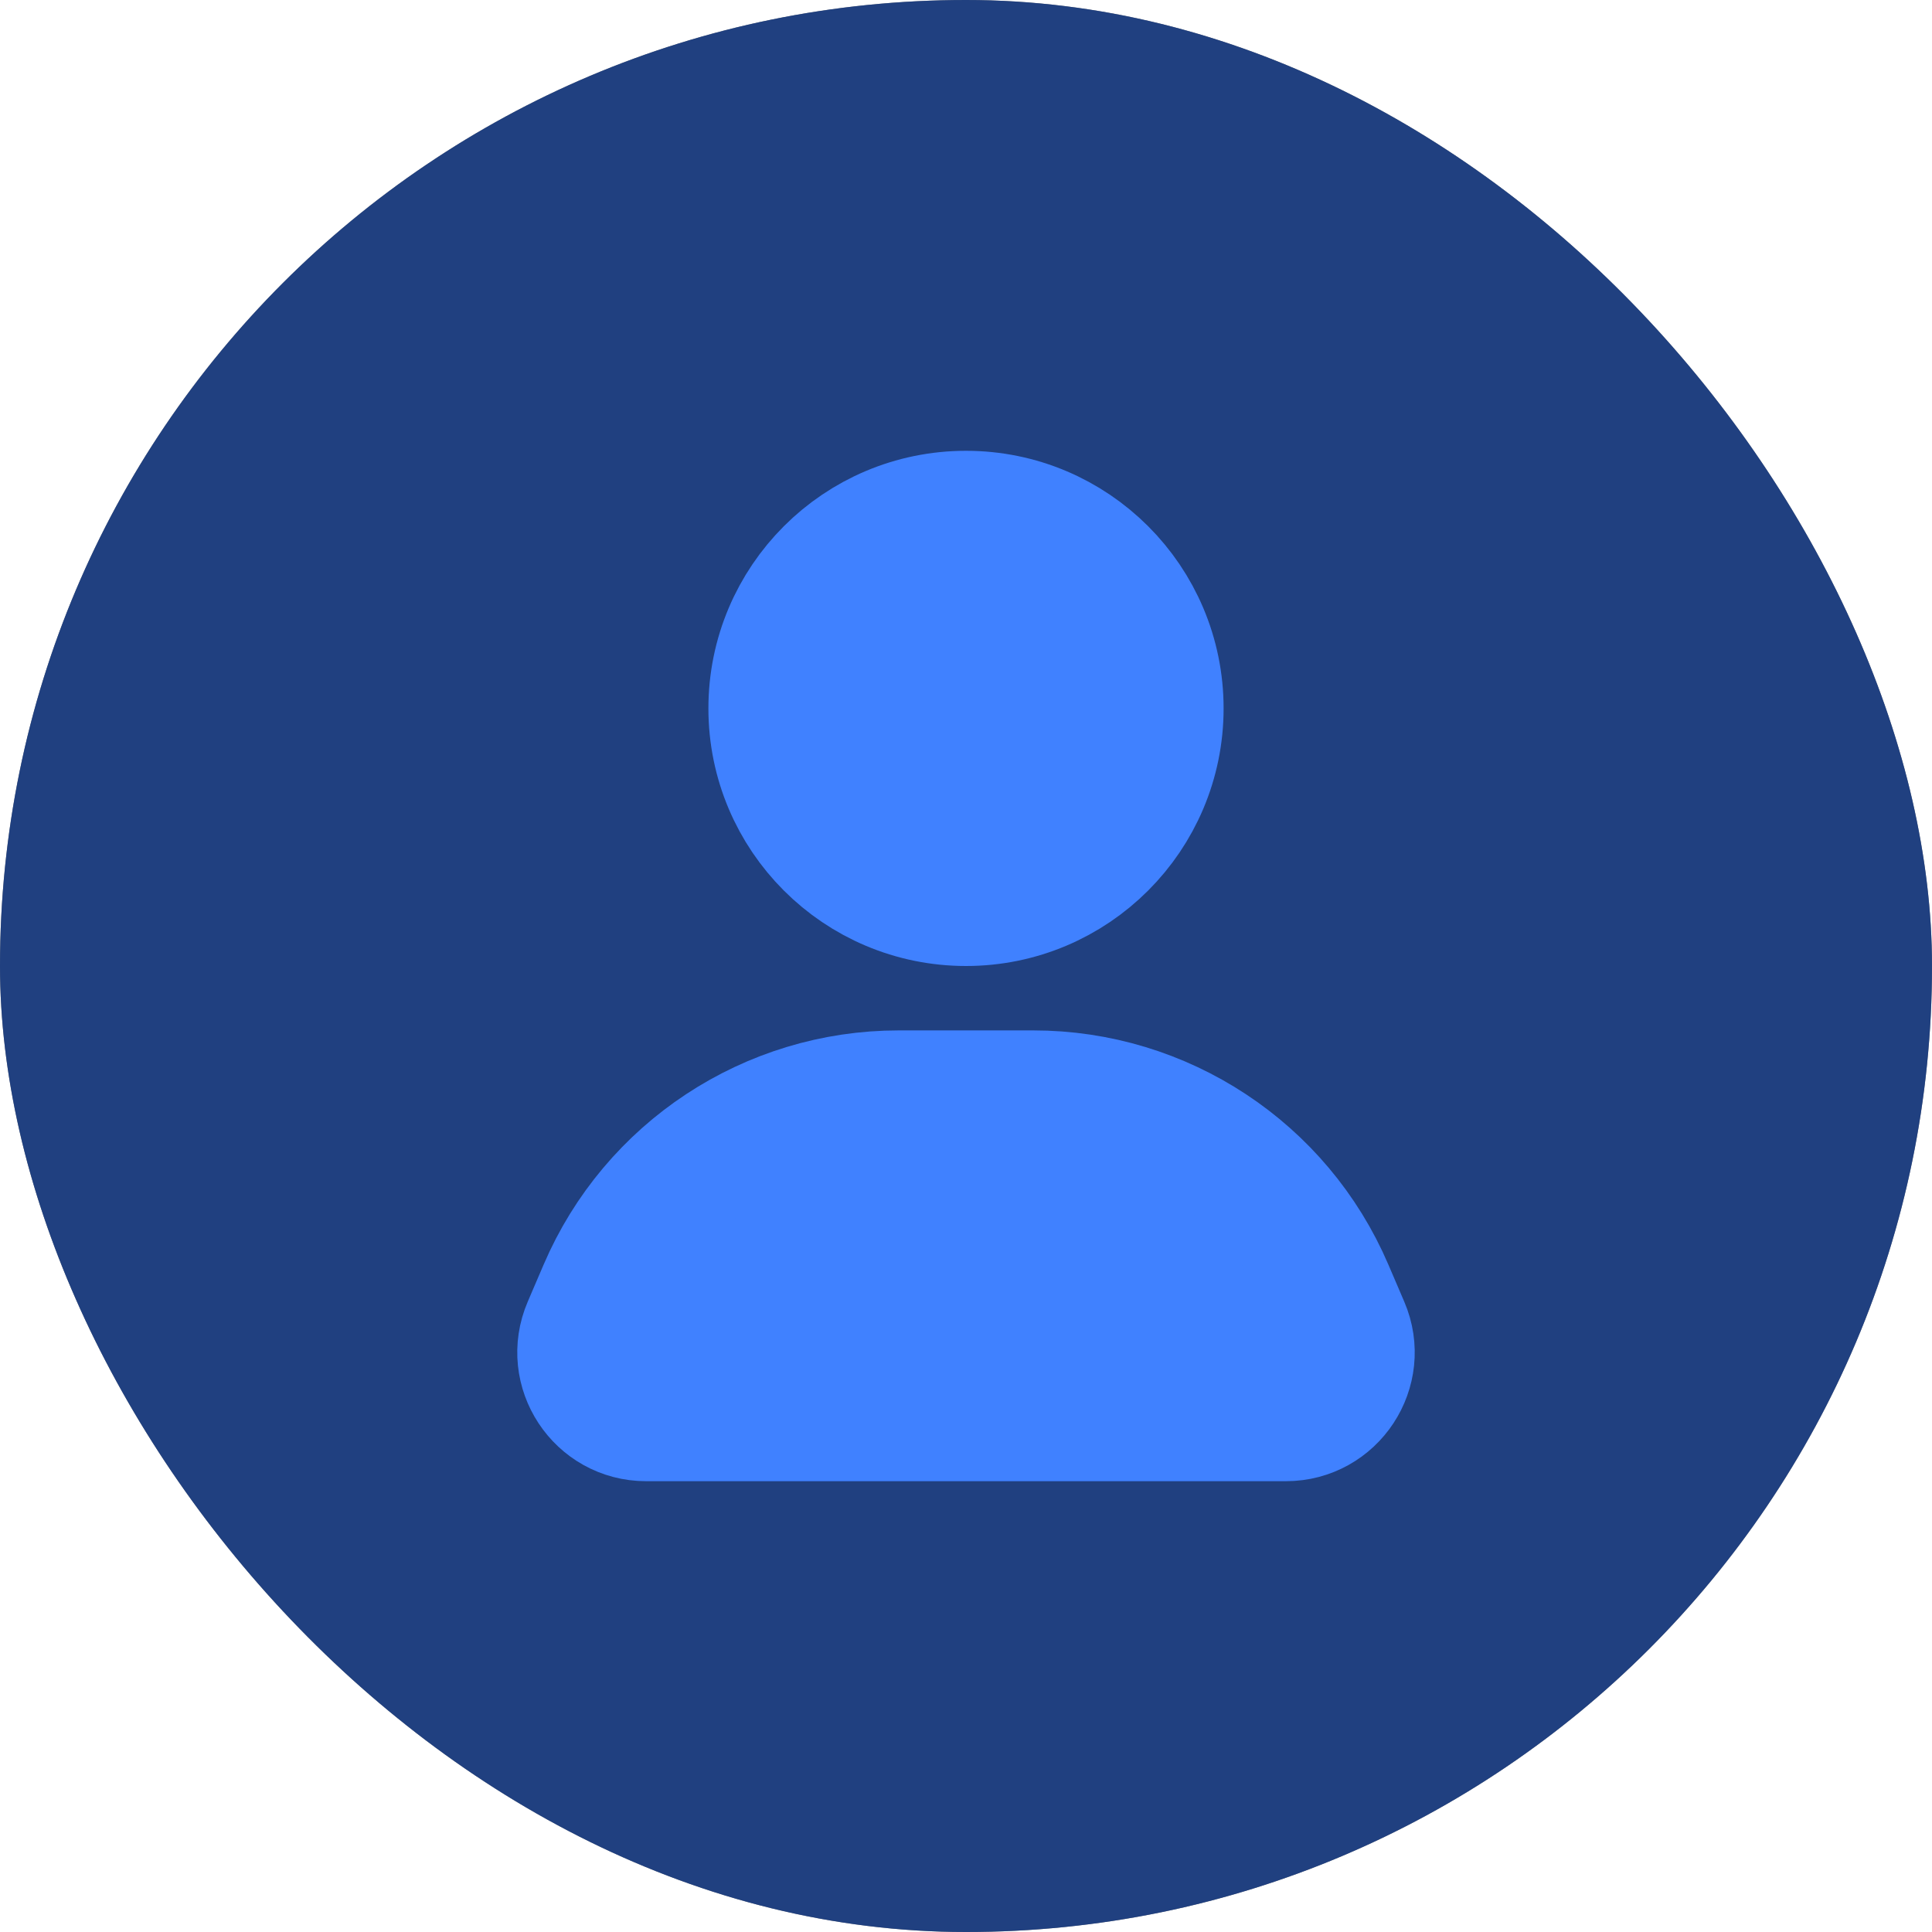<svg xmlns="http://www.w3.org/2000/svg" fill="none" viewBox="0 0 30 30" height="30" width="30">
<rect fill="black" rx="15" height="30" width="30"></rect>
<rect fill-opacity="0.5" fill="#4180FF" rx="15" height="30" width="30"></rect>
<path stroke-linecap="round" stroke-width="2" stroke="#4081FF" fill="#4081FF" d="M18 11C18 12.657 16.657 14 15 14C13.343 14 12 12.657 12 11C12 9.343 13.343 8 15 8C16.657 8 18 9.343 18 11ZM9.114 20.606L9.361 20.03C10.149 18.192 11.956 17 13.956 17H16.044C18.044 17 19.852 18.192 20.639 20.03L20.886 20.606C21.169 21.266 20.685 22 19.967 22H10.033C9.315 22 8.831 21.266 9.114 20.606Z"></path>
</svg>
